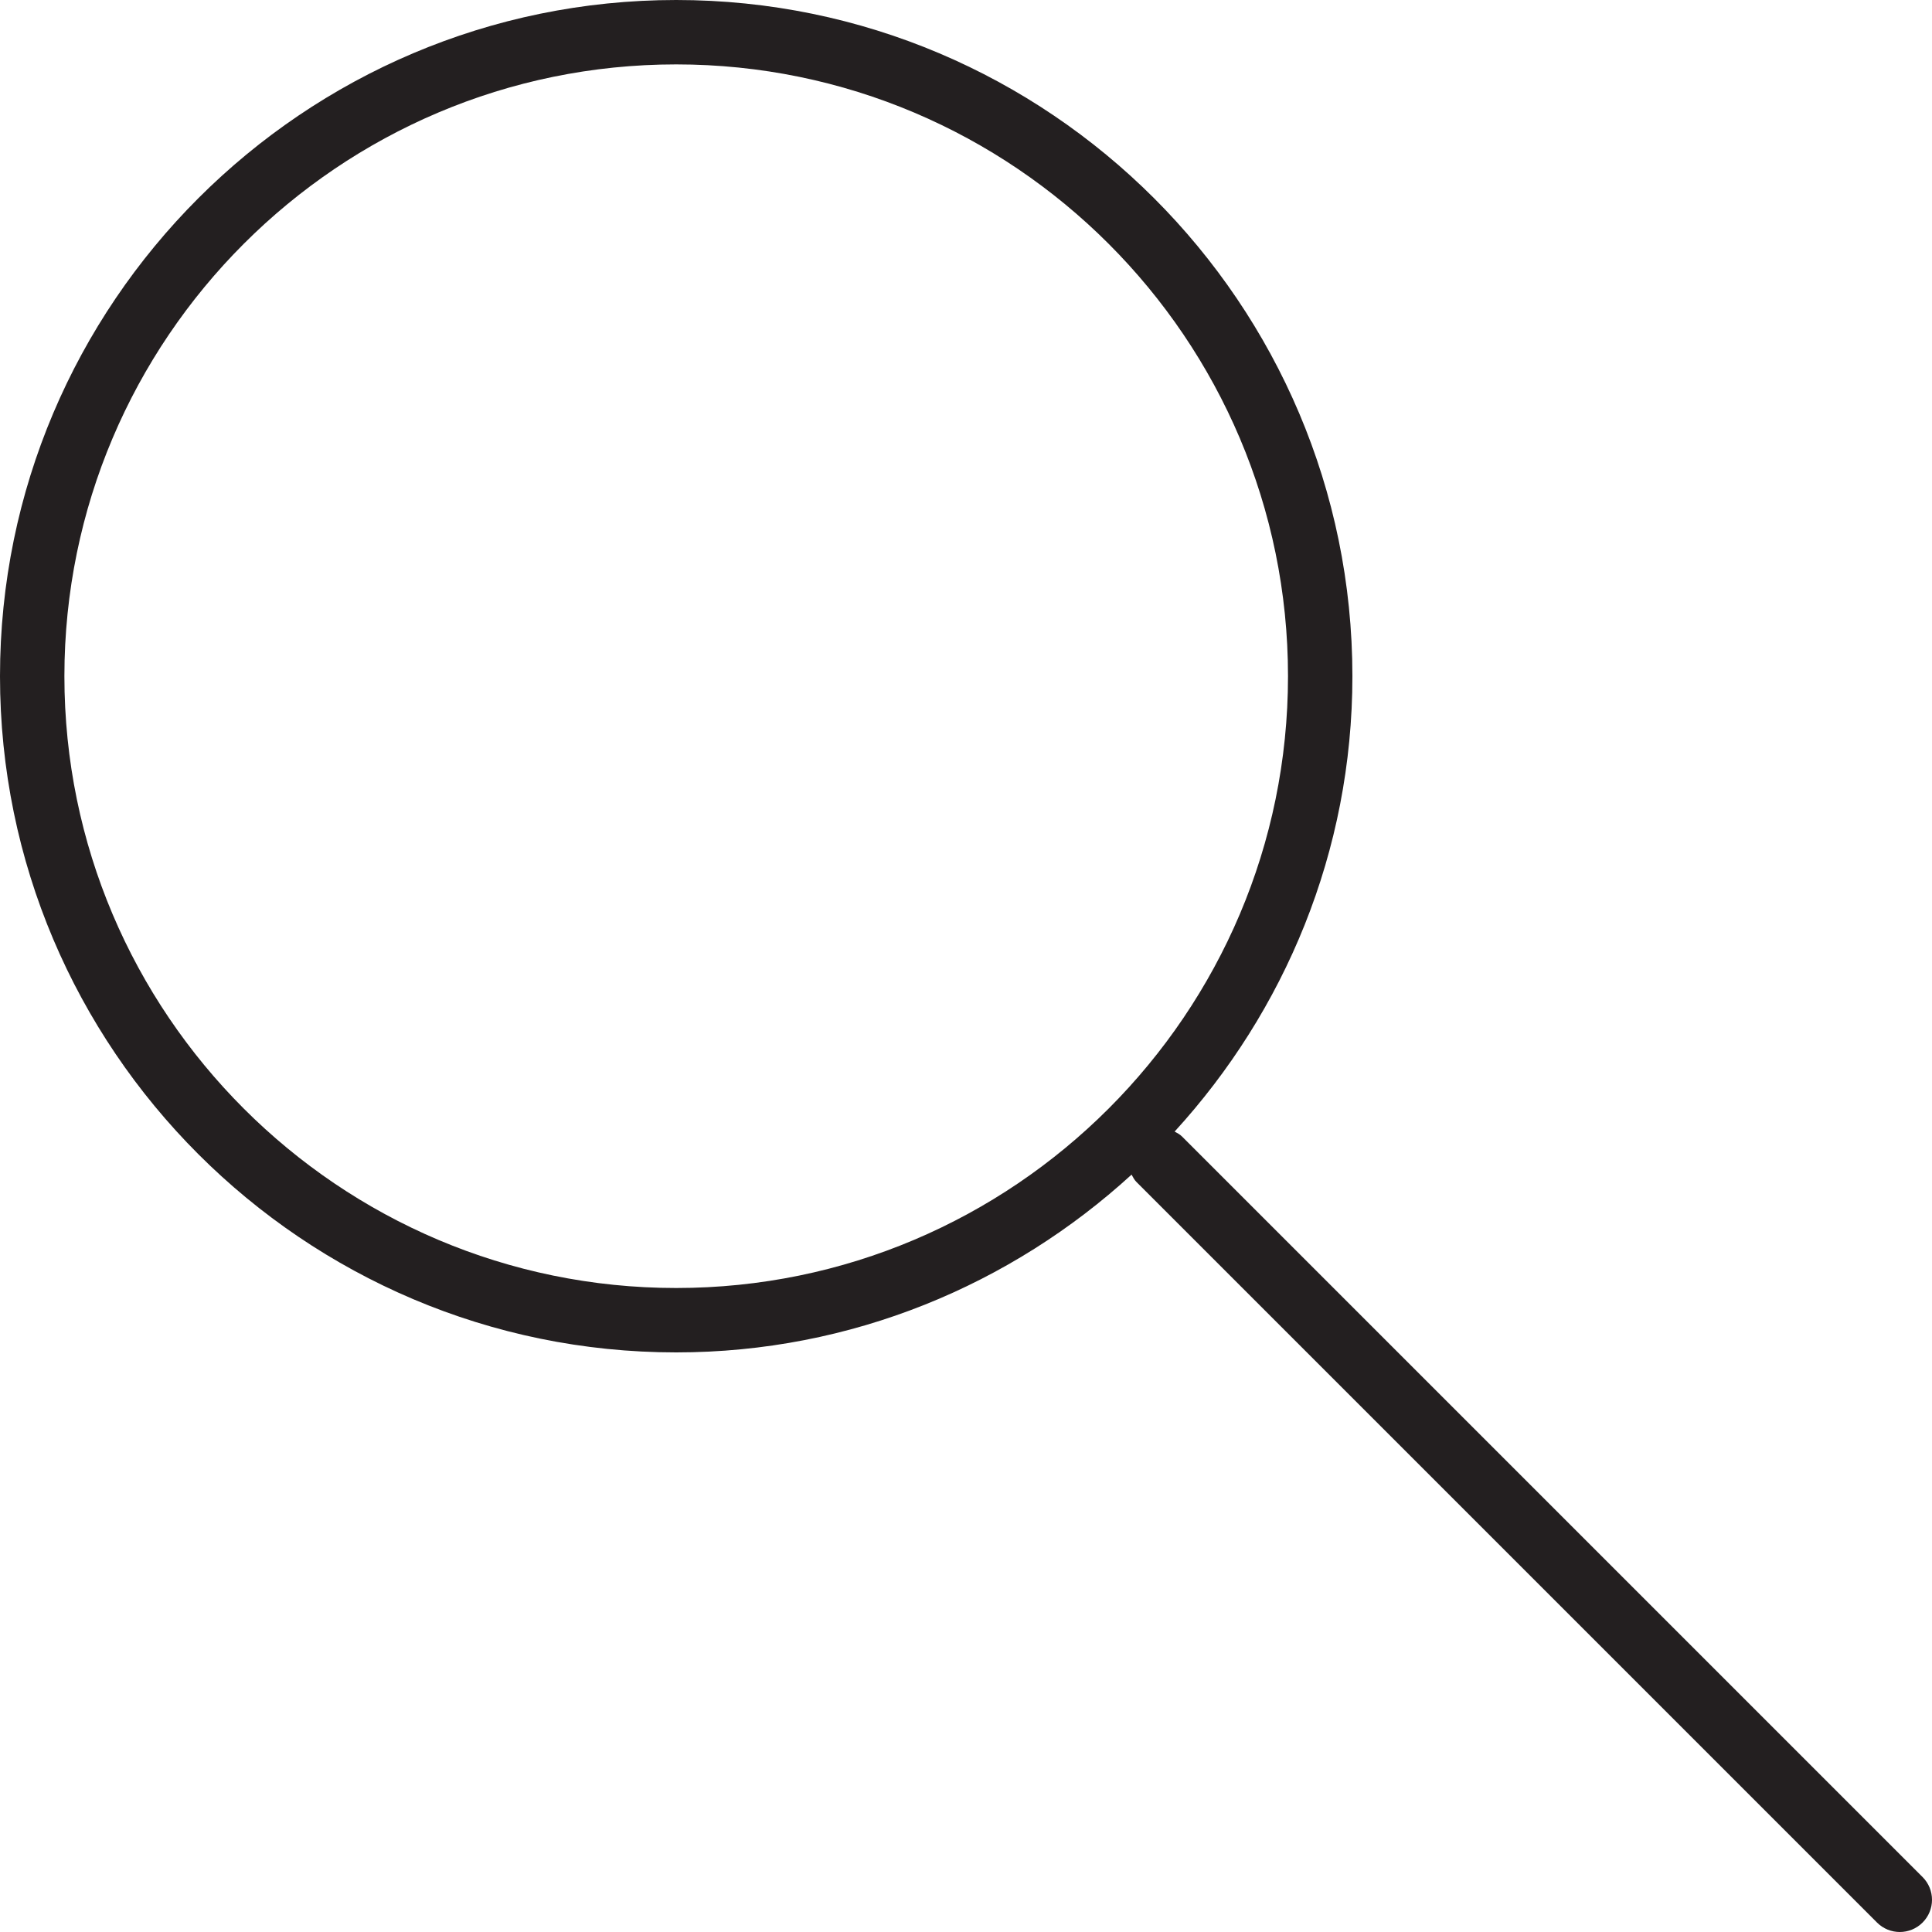 <?xml version="1.0" encoding="utf-8"?>
<!-- Generator: Adobe Illustrator 17.0.0, SVG Export Plug-In . SVG Version: 6.00 Build 0)  -->
<!DOCTYPE svg PUBLIC "-//W3C//DTD SVG 1.1//EN" "http://www.w3.org/Graphics/SVG/1.1/DTD/svg11.dtd">
<svg version="1.1" id="Layer_1" xmlns="http://www.w3.org/2000/svg" xmlns:xlink="http://www.w3.org/1999/xlink" x="0px" y="0px"
	 width="60px" height="60px" viewBox="0 0 60 60" enable-background="new 0 0 60 60" xml:space="preserve">
<g>
	<path fill="#231F20" d="M36.707,35.293c-0.067-0.067-0.149-0.107-0.228-0.151C39.896,31.405,42,26.45,42,21C42,9.42,32.579,0,21,0
		S0,9.42,0,21s9.421,21,21,21c5.45,0,10.405-2.104,14.142-5.521c0.044,0.079,0.084,0.161,0.151,0.228l23,23
		C58.488,59.902,58.744,60,59,60c0.256,0,0.512-0.098,0.707-0.293c0.391-0.391,0.391-1.023,0-1.414L36.707,35.293z M21,40
		C10.523,40,2,31.477,2,21C2,10.523,10.523,2,21,2c10.477,0,19,8.523,19,19C40,31.477,31.477,40,21,40z"/>
</g>
</svg>

